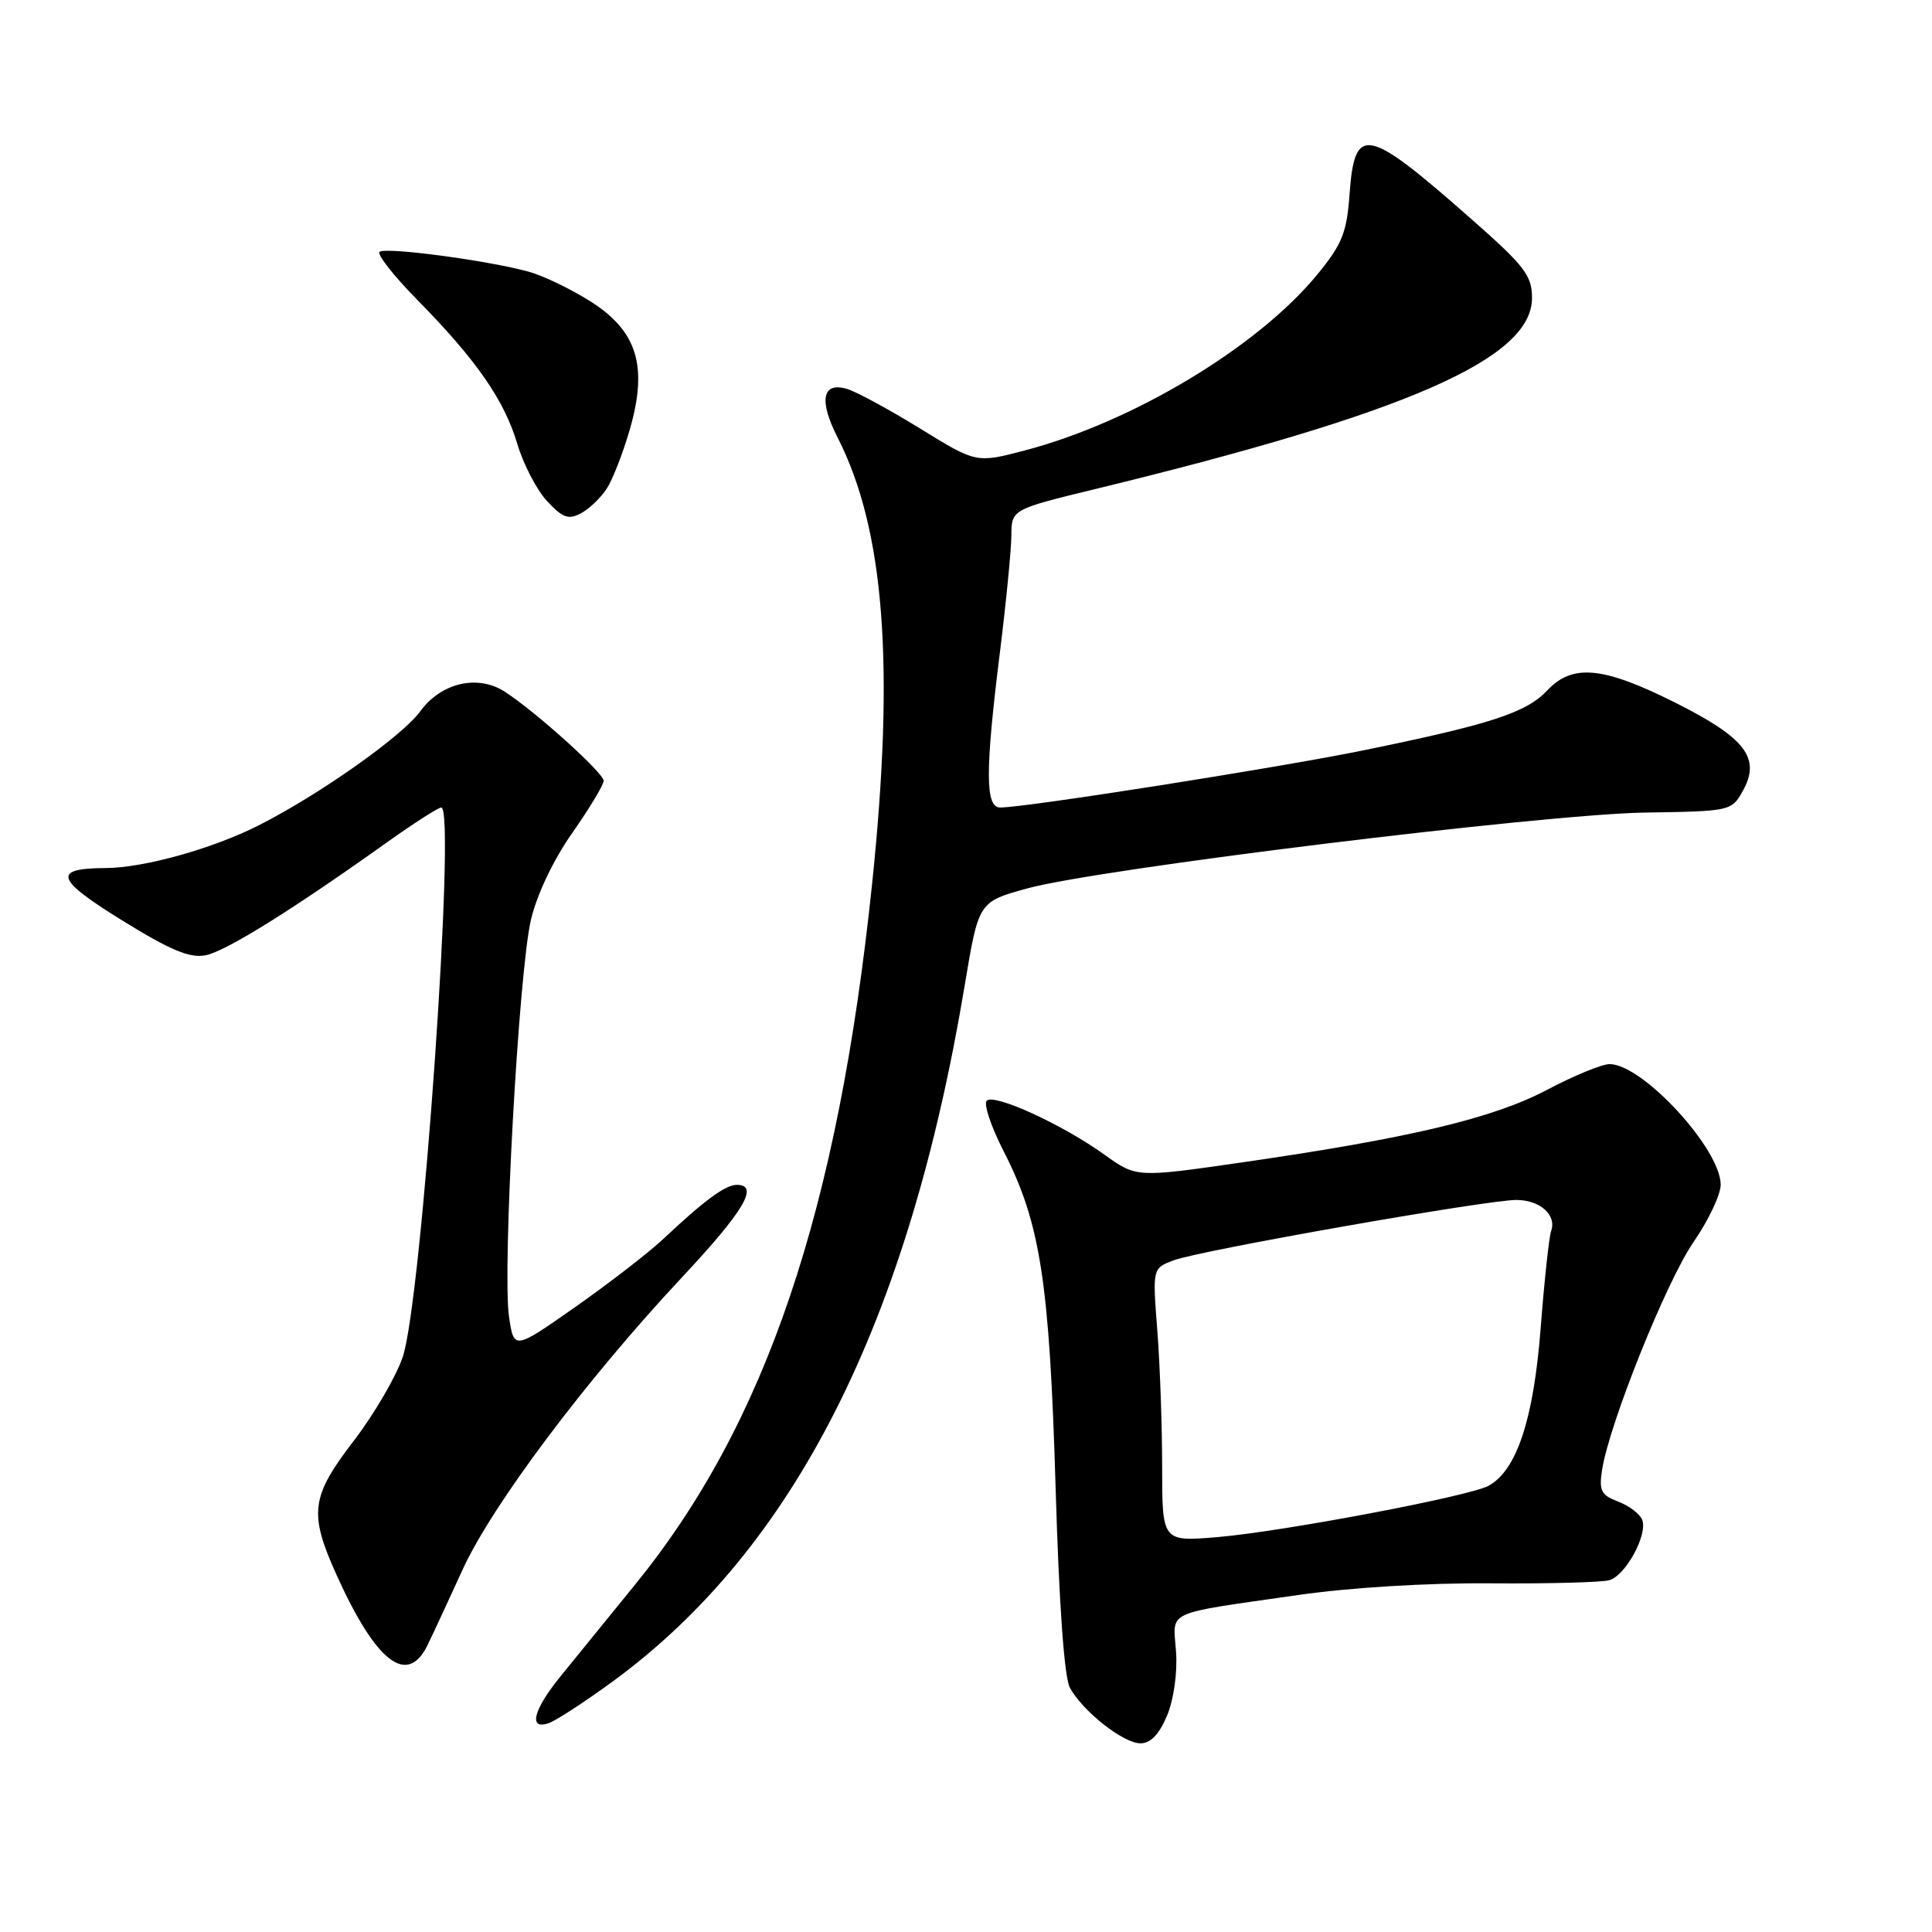 <?xml version="1.0" encoding="UTF-8" standalone="no"?>
<!DOCTYPE svg PUBLIC "-//W3C//DTD SVG 1.1//EN" "http://www.w3.org/Graphics/SVG/1.1/DTD/svg11.dtd" >
<svg xmlns="http://www.w3.org/2000/svg" xmlns:xlink="http://www.w3.org/1999/xlink" version="1.1" viewBox="0 0 256 256">
 <g >
 <path fill="currentColor"
d=" M 154.64 227.33 C 155.53 225.19 156.03 221.66 155.83 218.85 C 155.45 213.28 154.01 213.94 172.00 211.35 C 178.86 210.36 189.15 209.73 197.50 209.80 C 205.20 209.86 212.29 209.67 213.26 209.38 C 215.42 208.74 218.35 203.35 217.60 201.39 C 217.30 200.61 215.87 199.52 214.42 198.97 C 212.14 198.10 211.85 197.53 212.29 194.73 C 213.26 188.60 220.80 169.80 224.40 164.58 C 226.38 161.71 228.00 158.29 228.00 156.98 C 228.00 152.24 217.64 141.00 213.28 141.00 C 212.26 141.00 208.52 142.54 204.97 144.42 C 197.81 148.19 186.80 150.81 164.54 154.03 C 150.59 156.04 150.59 156.04 146.36 153.01 C 140.78 149.00 131.74 144.86 130.75 145.85 C 130.31 146.29 131.33 149.31 133.00 152.57 C 137.86 162.06 139.06 169.87 139.87 197.00 C 140.33 212.64 141.02 222.27 141.77 223.64 C 143.51 226.80 148.86 231.00 151.13 231.00 C 152.46 231.00 153.60 229.80 154.64 227.33 Z  M 81.22 222.78 C 105.27 205.17 120.39 175.25 127.84 130.50 C 129.67 119.50 129.67 119.50 136.08 117.73 C 145.47 115.13 204.56 107.88 217.96 107.67 C 229.25 107.50 229.45 107.46 230.91 104.84 C 233.37 100.47 231.33 97.79 221.95 93.09 C 212.36 88.29 208.36 87.92 204.98 91.52 C 202.23 94.44 197.46 95.99 180.68 99.42 C 169.26 101.75 135.91 107.00 132.53 107.00 C 130.54 107.00 130.53 102.19 132.49 86.46 C 133.31 79.88 133.99 72.92 134.01 71.00 C 134.03 67.50 134.03 67.50 145.26 64.77 C 186.50 54.74 203.00 47.52 203.00 39.48 C 203.00 36.52 202.03 35.25 195.08 29.13 C 181.02 16.74 179.50 16.42 178.82 25.76 C 178.46 30.82 177.84 32.36 174.56 36.36 C 166.69 45.96 150.14 55.92 135.78 59.69 C 129.36 61.37 129.36 61.37 121.93 56.79 C 117.84 54.27 113.49 51.91 112.25 51.54 C 108.95 50.55 108.47 53.04 110.99 57.98 C 117.19 70.14 118.58 88.03 115.57 117.00 C 111.05 160.41 101.49 188.69 84.11 210.02 C 80.47 214.49 76.04 219.94 74.25 222.15 C 70.63 226.61 69.98 229.30 72.75 228.31 C 73.71 227.97 77.52 225.48 81.22 222.78 Z  M 56.65 217.99 C 57.32 216.62 59.41 212.12 61.29 208.00 C 65.20 199.44 77.65 182.84 90.36 169.26 C 98.59 160.46 100.65 157.00 97.63 157.00 C 96.12 157.00 93.32 159.06 87.92 164.14 C 85.95 165.99 80.68 170.06 76.22 173.19 C 68.10 178.88 68.10 178.88 67.45 174.48 C 66.54 168.44 68.73 128.78 70.35 121.89 C 71.14 118.52 73.33 113.92 75.84 110.35 C 78.13 107.08 79.99 103.98 79.99 103.46 C 79.97 102.41 71.03 94.34 66.91 91.67 C 63.32 89.33 58.46 90.45 55.68 94.26 C 53.26 97.57 42.32 105.29 34.27 109.37 C 28.16 112.46 19.08 114.99 14.04 115.02 C 6.89 115.05 7.32 116.48 16.14 121.93 C 22.55 125.90 25.14 126.99 27.23 126.58 C 29.90 126.07 38.76 120.55 51.41 111.52 C 54.90 109.04 58.08 107.00 58.47 107.00 C 60.46 107.00 55.89 172.27 53.37 179.79 C 52.50 182.38 49.59 187.37 46.90 190.88 C 41.17 198.34 40.90 200.50 44.61 208.72 C 49.84 220.29 53.97 223.47 56.65 217.99 Z  M 80.42 64.71 C 81.20 63.50 82.58 59.94 83.48 56.81 C 85.86 48.48 84.43 43.86 78.23 39.93 C 75.67 38.31 72.00 36.54 70.09 36.01 C 64.62 34.50 50.98 32.69 50.29 33.38 C 49.94 33.72 52.20 36.59 55.31 39.75 C 63.13 47.70 66.81 53.01 68.53 58.77 C 69.33 61.48 71.11 64.91 72.48 66.39 C 74.55 68.62 75.32 68.90 76.99 68.01 C 78.10 67.41 79.64 65.93 80.42 64.71 Z  M 153.99 194.40 C 153.99 188.95 153.70 180.80 153.35 176.28 C 152.71 168.06 152.71 168.06 155.51 167.00 C 158.92 165.70 196.96 159.00 200.92 159.00 C 204.06 159.00 206.30 161.00 205.53 163.12 C 205.26 163.88 204.63 169.70 204.14 176.06 C 203.20 188.14 200.95 194.88 197.21 196.89 C 194.60 198.28 169.98 202.94 161.37 203.67 C 154.00 204.29 154.00 204.29 153.99 194.40 Z "/>
</g>
</svg>
